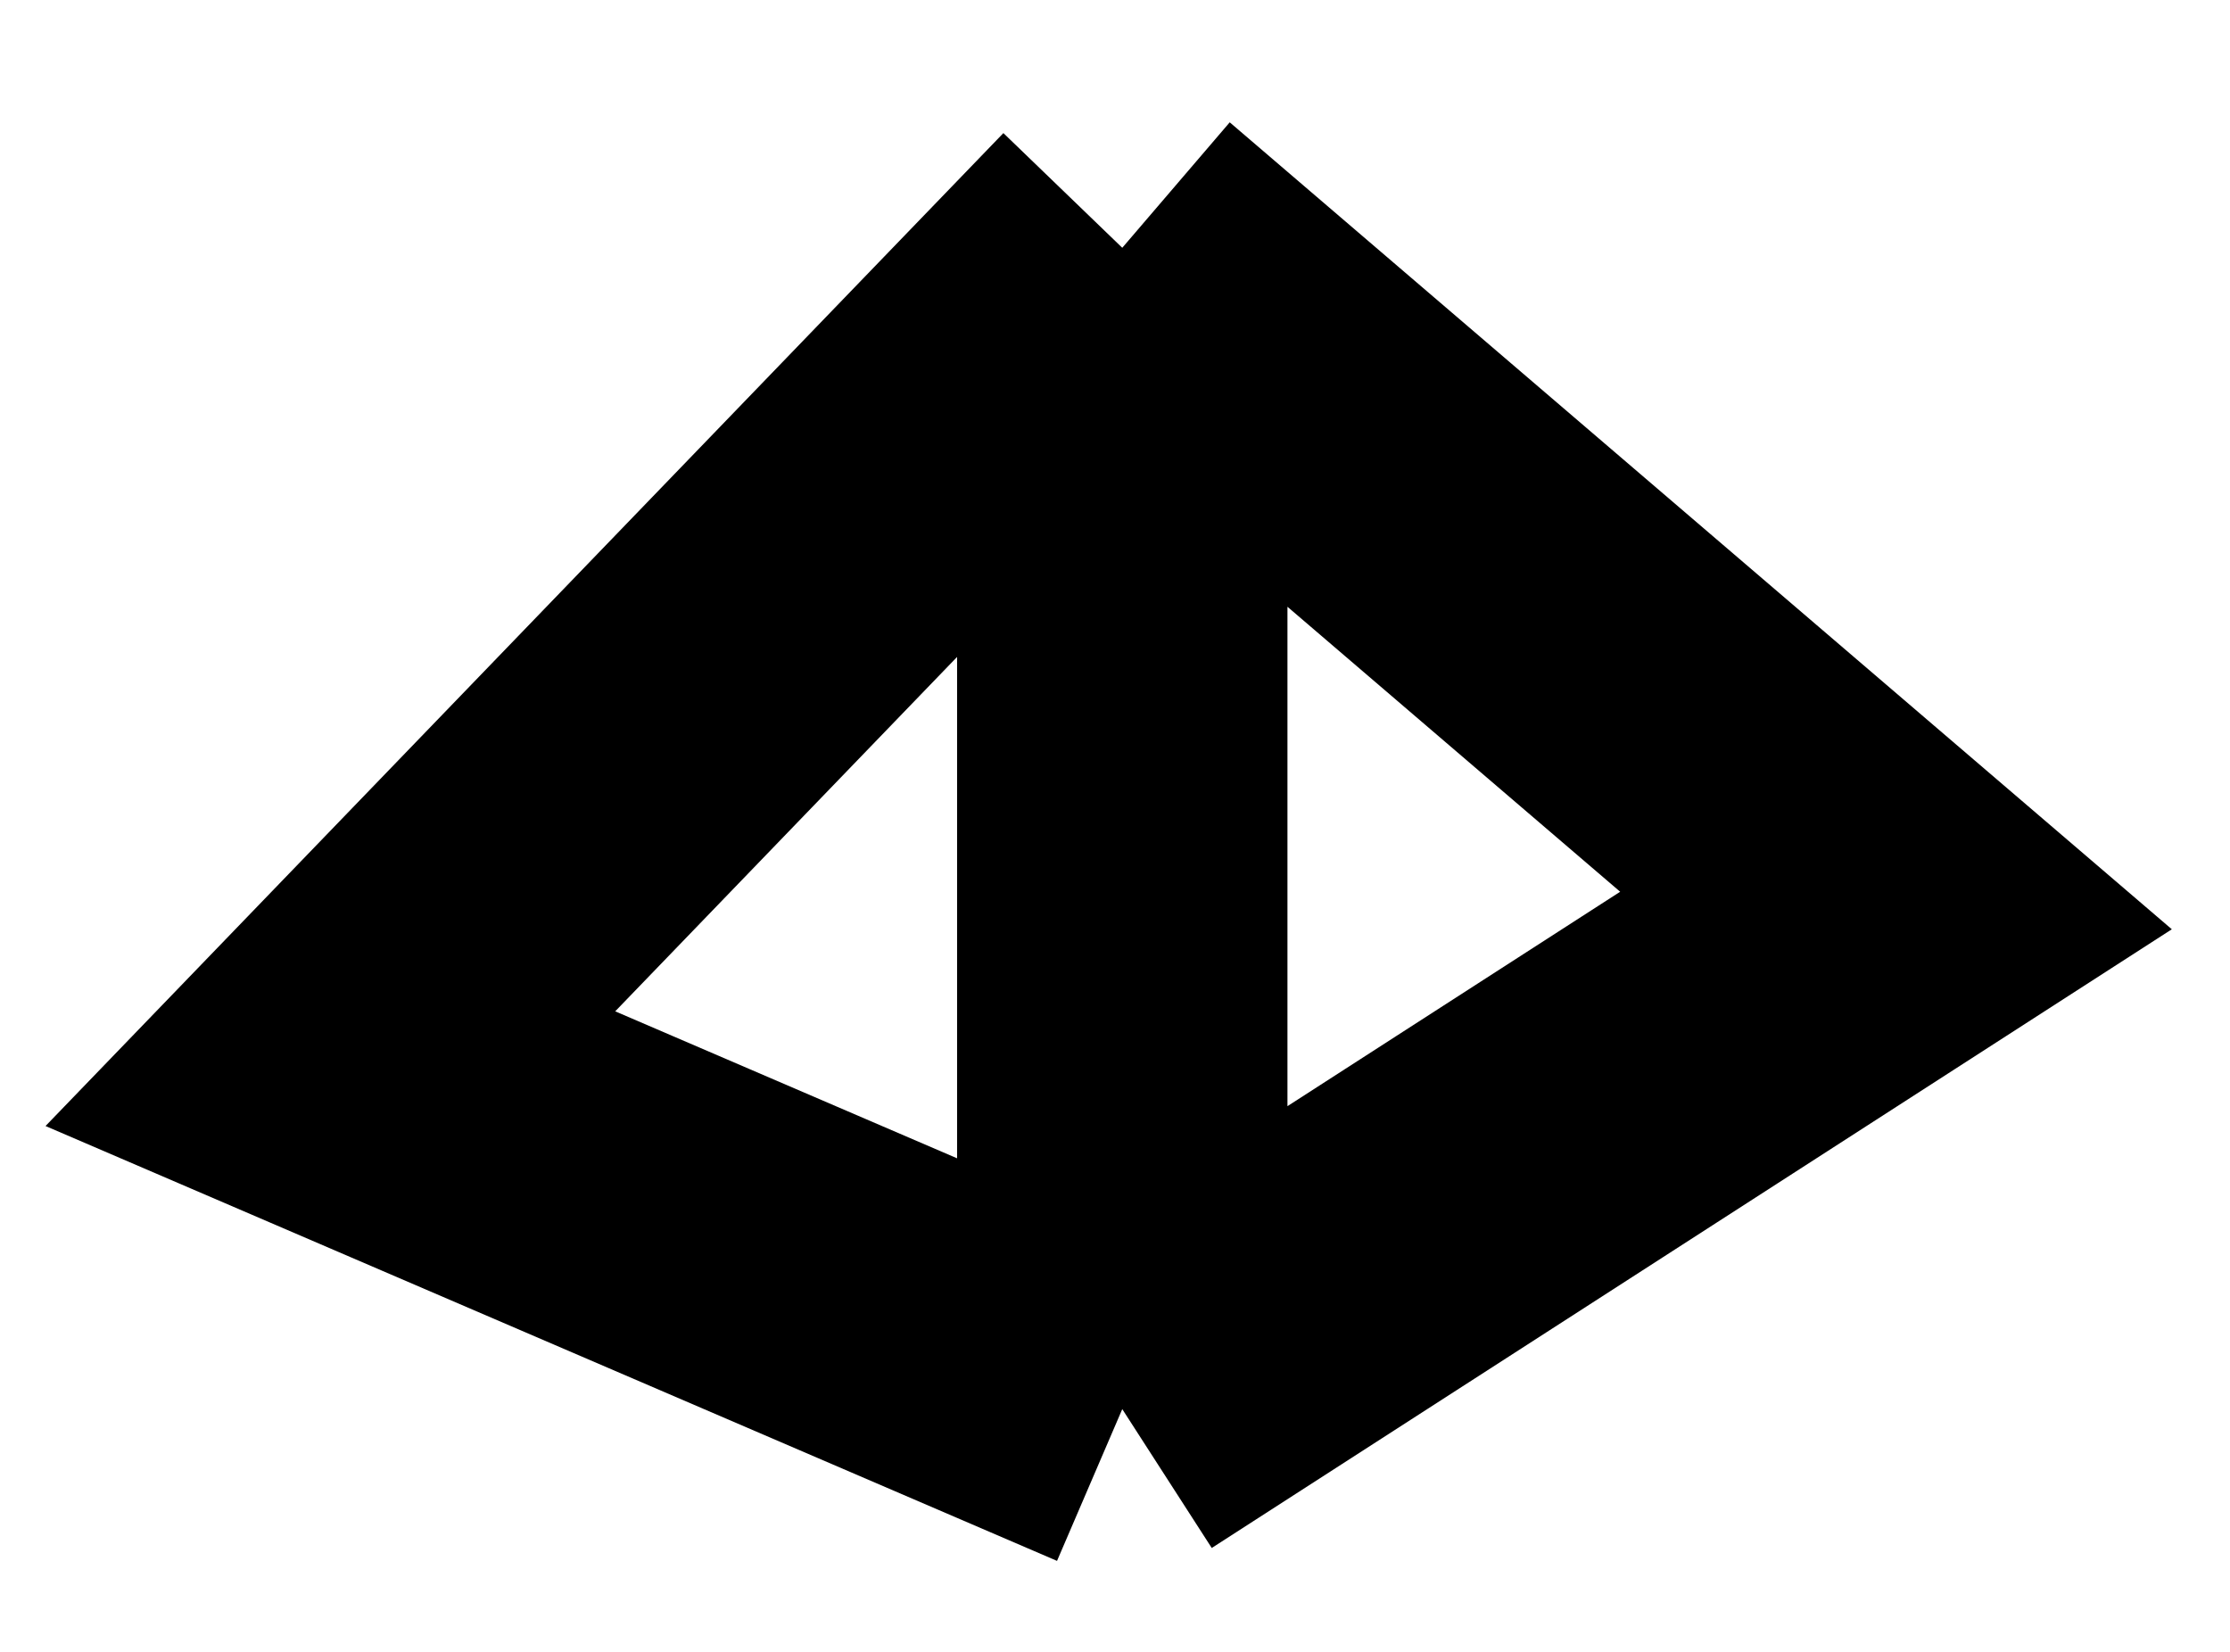 <svg width="27" height="20" viewBox="0 0 27 20" fill="none" xmlns="http://www.w3.org/2000/svg">
<path d="M13.588 17.061L4 12.939L13.588 3M13.588 17.061V3M13.588 17.061L22.956 11.024L13.588 3" stroke="black" stroke-width="4"/>
</svg>
